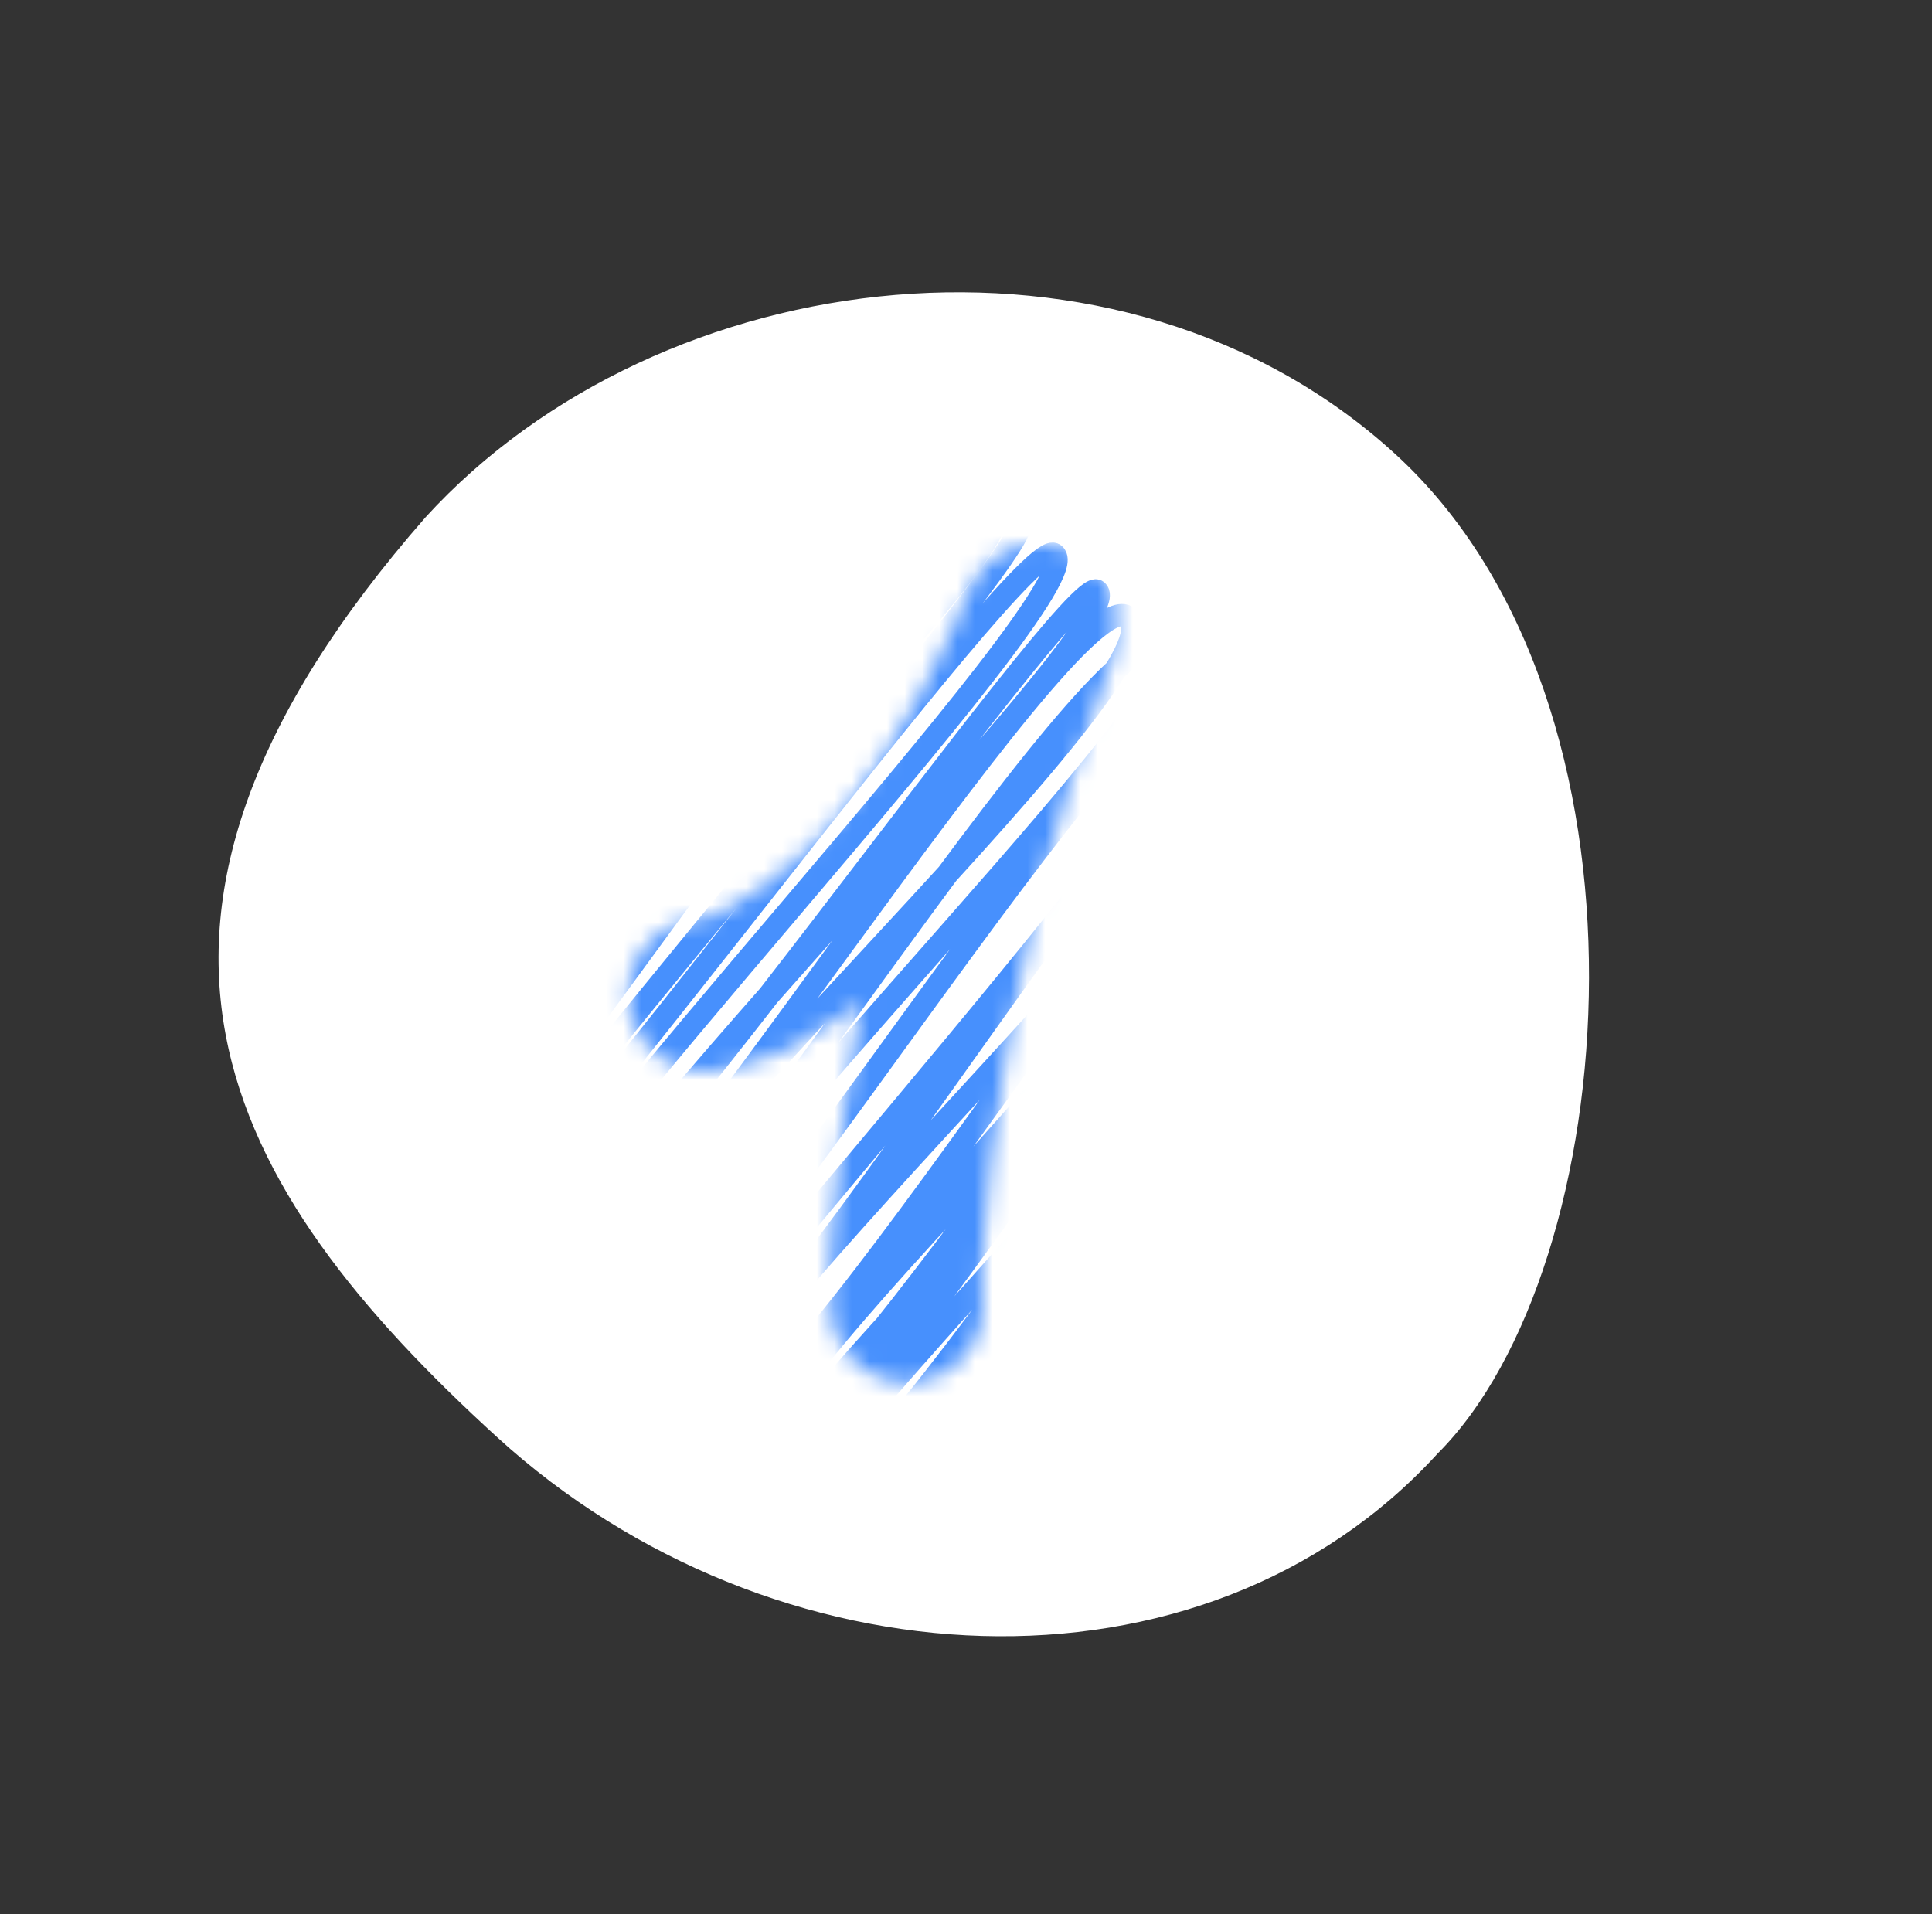 <svg width="110" height="109" viewBox="0 0 110 109" fill="none" xmlns="http://www.w3.org/2000/svg">
<rect x="0" y="0" width="110" height="109" fill="#333333" stroke="none"/>
<path d="M79.423 25.838C95.059 40.108 92.44 72.202 81.855 82.765C68.472 97.43 43.949 96.113 28.312 81.843C12.676 67.573 4.079 52.476 24.231 29.453C37.614 14.789 63.786 11.568 79.423 25.838Z" fill="white"/>
<mask id="mask0_1196_4302" style="mask-type:alpha" maskUnits="userSpaceOnUse" x="35" y="30" width="29" height="49">
<path d="M40.081 56.671C41.058 56.442 41.986 56.391 42.892 55.914C45.039 54.783 46.955 53.392 48.726 51.741C53.033 47.724 55.92 42.497 58.383 37.202C58.667 36.592 59.161 34.741 59.296 35.401C59.42 36.008 58.763 37.389 58.593 37.899C57.287 41.831 55.898 45.699 54.954 49.746C53.377 56.507 52.17 63.502 51.686 70.433C51.594 71.743 51.526 73.088 51.628 74.403" stroke="white" stroke-width="8.656" stroke-linecap="round"/>
</mask>
<g mask="url(#mask0_1196_4302)">
<path d="M15.125 58.62C17.16 60.365 44.149 17.958 47.491 20.823C51.052 23.869 15.102 58.589 17.478 60.634C20.107 62.894 46.652 20.102 49.843 22.834C53.523 25.985 16.507 59.803 19.855 62.665C22.218 64.694 49.741 22.746 52.222 24.871C54.831 27.102 20.078 62.861 22.247 64.718C25.332 67.36 53.196 25.714 54.616 26.918C58.334 30.102 19.57 62.426 22.848 65.233C24.423 66.59 52.591 25.187 55.217 27.433C57.296 29.213 22.144 64.63 24.303 66.471C27.118 68.878 53.297 25.781 56.672 28.67C59.629 31.202 22.253 64.718 25.663 67.635C27.316 69.067 54.269 26.621 58.032 29.843C59.279 30.911 26.399 68.271 27.672 69.361C29.115 70.599 58.369 30.129 60.041 31.563C62.419 33.6 27.958 69.612 30.098 71.438C32.65 73.626 61.017 32.4 62.467 33.641C64.626 35.478 29.106 70.6 31.856 72.944C34.606 75.287 61.107 32.474 64.225 35.143C67.841 38.245 30.49 71.771 33.89 74.686C36.521 76.928 62.759 33.889 66.259 36.885C68.831 39.102 32.984 73.907 36.381 76.816C38.997 79.056 65.295 36.06 68.747 39.024C71.433 41.316 37.724 77.966 38.883 78.944C42.161 81.751 67.665 38.073 71.252 41.144C74.838 44.215 37.962 78.169 40.813 80.616C44.197 83.514 70.155 40.236 73.182 42.816C76.466 45.629 40.533 80.368 42.952 82.431C45.954 85.011 72.799 42.483 75.322 44.643C77.25 46.294 40.61 80.434 43.576 82.977C46.789 85.711 72.532 42.257 75.945 45.177C79.049 47.835 42.168 81.763 44.417 83.686C47.143 86.029 73.22 42.843 76.774 45.887C79.962 48.617 44.669 83.919 46.054 85.096C49.188 87.782 75.331 44.642 78.423 47.299C80.052 48.691 47.056 85.955 48.622 87.295C51.173 89.48 77.657 46.638 80.987 49.495C82.829 51.069 46.598 85.57 49.338 87.909C50.624 89.009 79.624 48.325 81.707 50.108C84.641 52.621 49.984 88.459 51.74 89.973C53.668 91.624 82.004 50.373 84.105 52.173C86.946 54.606 49.853 88.358 52.399 90.54C55.378 93.088 83.456 51.617 84.767 52.74" stroke="#4790FD" stroke-width="1.266" stroke-linecap="round" stroke-linejoin="round"/>
</g>
</svg>
